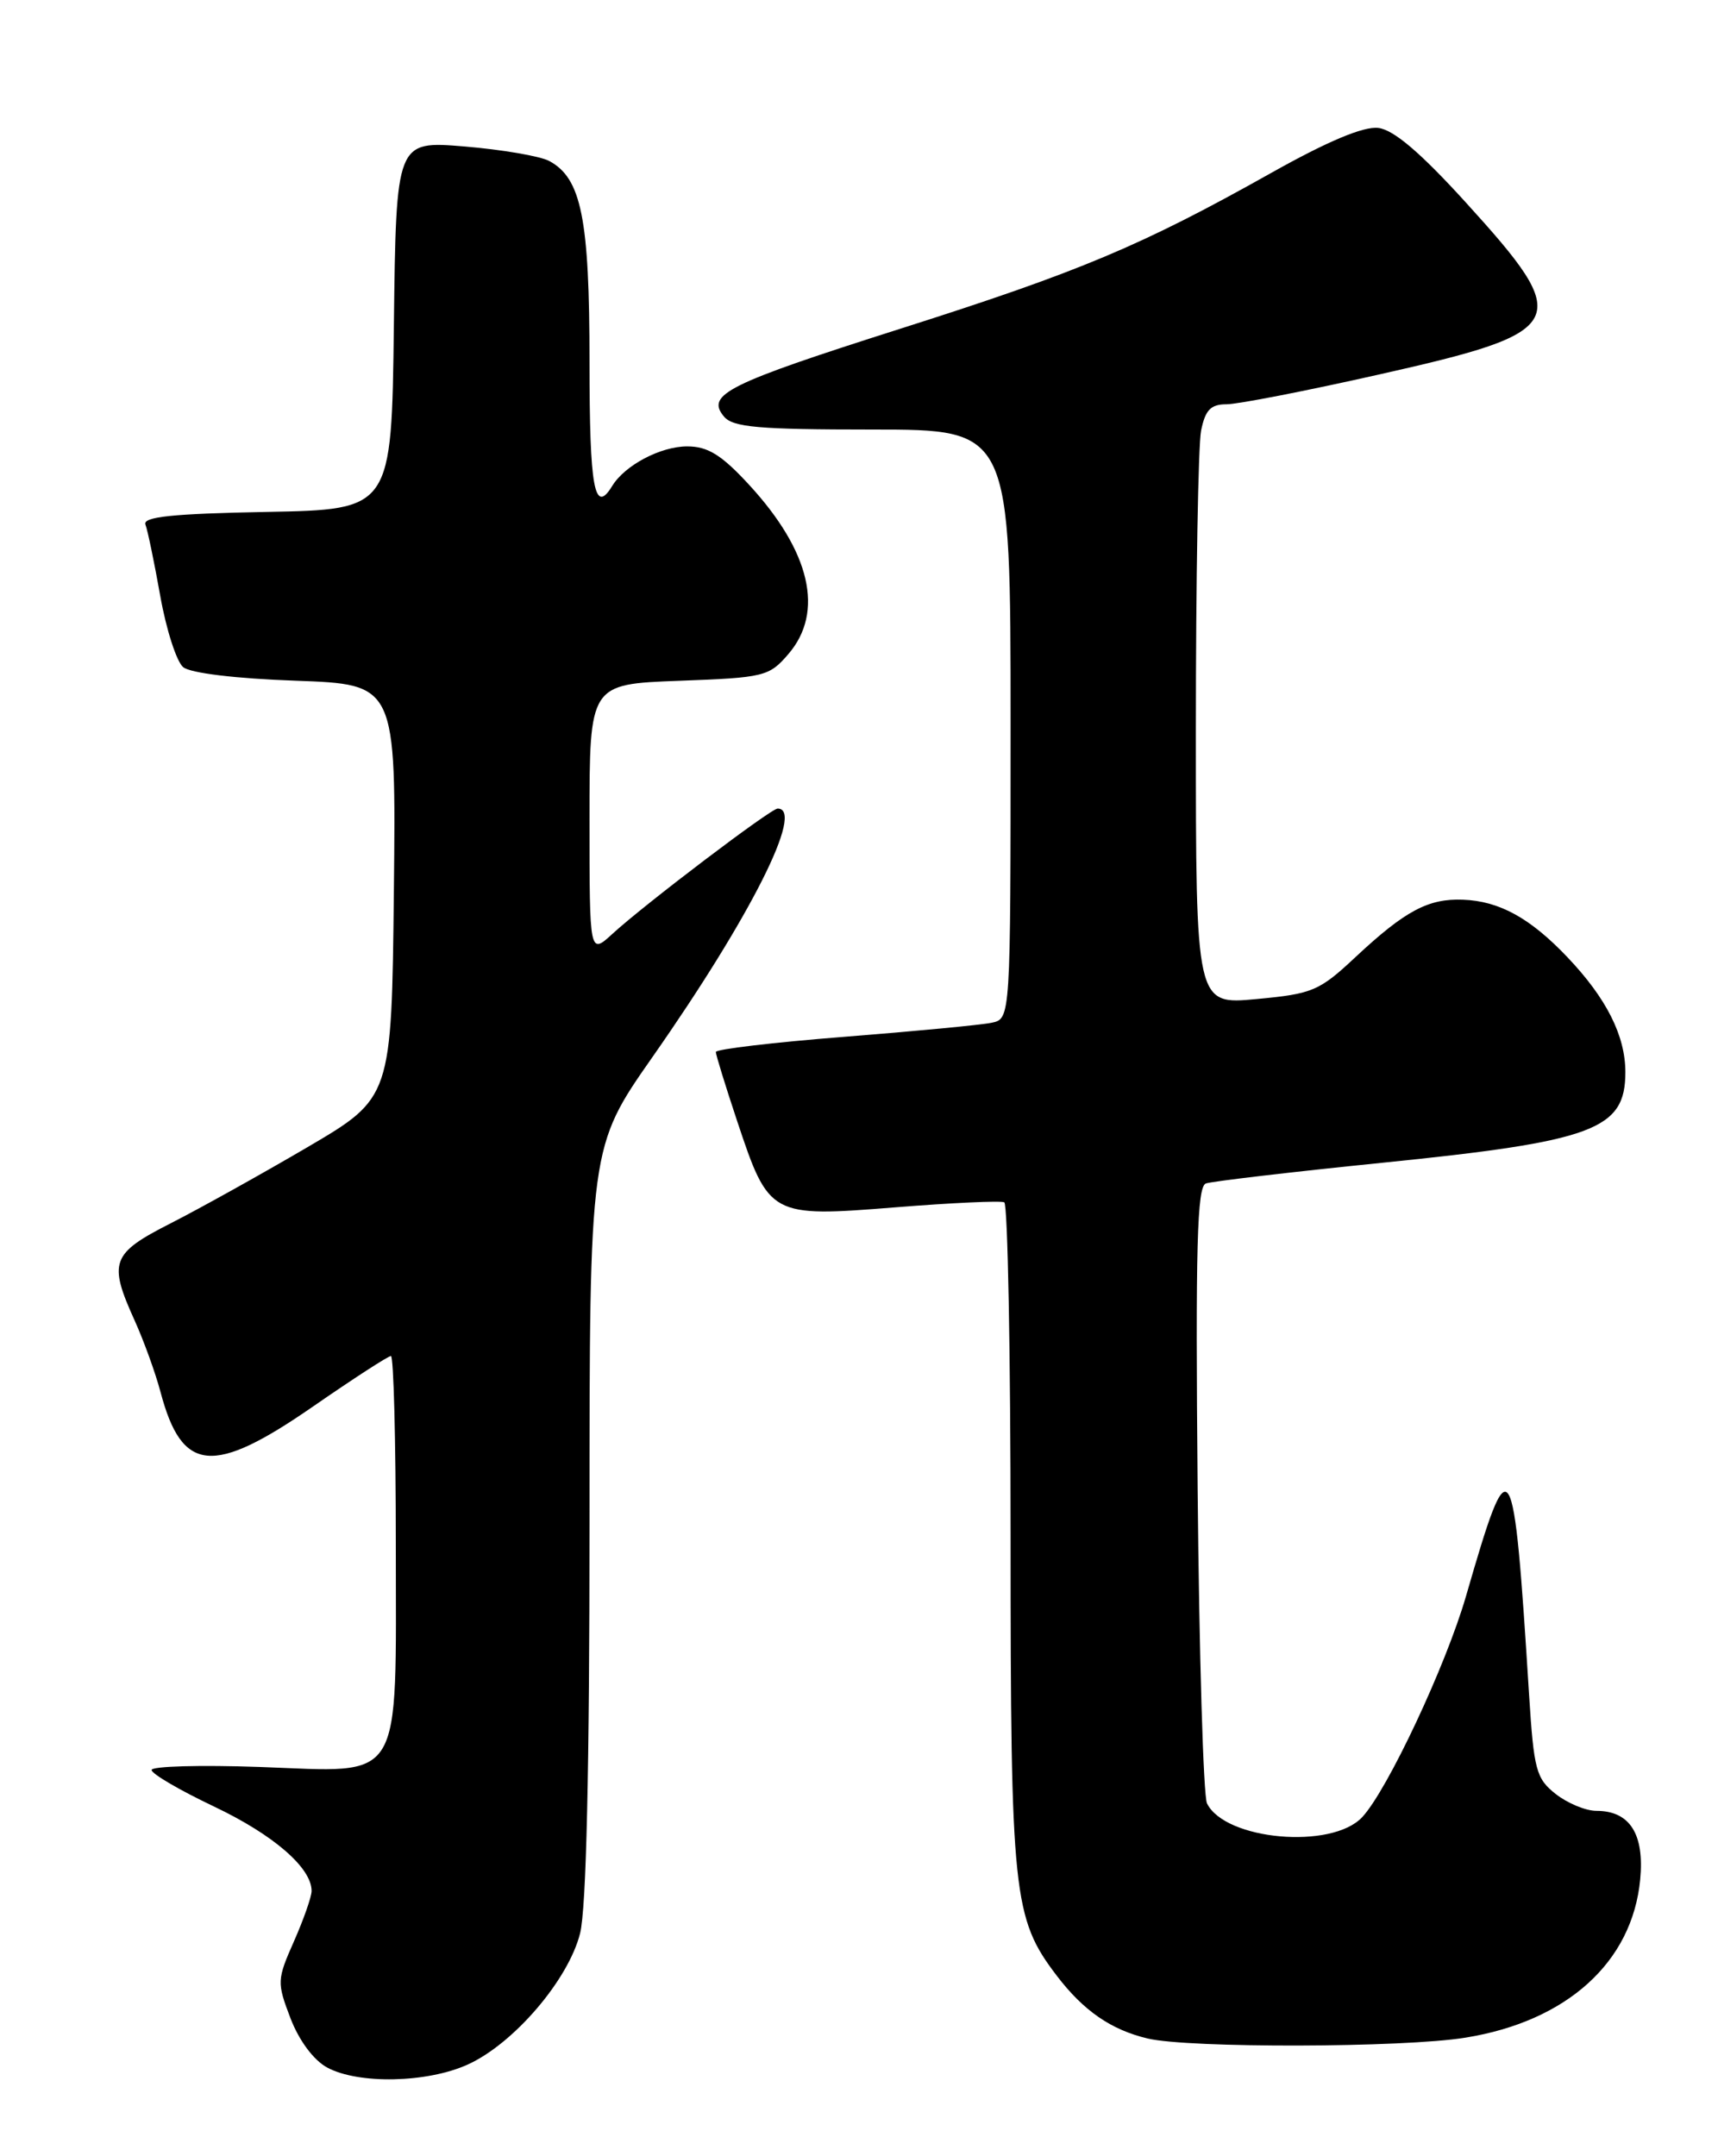 <?xml version="1.0" encoding="UTF-8" standalone="no"?>
<!DOCTYPE svg PUBLIC "-//W3C//DTD SVG 1.1//EN" "http://www.w3.org/Graphics/SVG/1.1/DTD/svg11.dtd" >
<svg xmlns="http://www.w3.org/2000/svg" xmlns:xlink="http://www.w3.org/1999/xlink" version="1.1" viewBox="0 0 204 256">
 <g >
 <path fill="currentColor"
d=" M 55.54 245.12 C 61.01 242.64 67.49 235.07 68.88 229.55 C 69.62 226.61 70.00 210.07 70.00 180.65 C 70.00 136.18 70.00 136.18 77.49 125.48 C 89.13 108.85 95.60 96.00 92.34 96.00 C 91.53 96.00 76.58 107.34 72.75 110.85 C 70.00 113.37 70.00 113.37 70.00 97.30 C 70.00 81.23 70.00 81.23 80.61 80.83 C 90.75 80.46 91.33 80.32 93.61 77.66 C 97.91 72.67 96.24 65.47 88.95 57.56 C 85.67 54.00 84.05 53.00 81.60 53.00 C 78.44 53.00 74.20 55.24 72.70 57.69 C 70.58 61.17 70.00 58.03 70.00 42.97 C 70.00 25.95 69.04 21.16 65.21 19.11 C 64.14 18.54 59.61 17.76 55.15 17.39 C 47.04 16.72 47.04 16.72 46.77 38.61 C 46.50 60.50 46.50 60.50 31.65 60.78 C 20.46 60.99 16.92 61.36 17.27 62.28 C 17.53 62.95 18.32 66.77 19.03 70.76 C 19.74 74.76 20.97 78.56 21.75 79.21 C 22.61 79.92 28.00 80.57 35.11 80.82 C 47.03 81.25 47.03 81.25 46.77 105.80 C 46.50 130.34 46.50 130.34 36.50 136.21 C 31.00 139.43 23.69 143.50 20.25 145.25 C 13.21 148.83 12.84 149.84 16.00 156.81 C 17.07 159.18 18.46 163.00 19.07 165.31 C 21.62 174.88 25.28 175.22 37.16 167.00 C 41.93 163.70 46.09 161.00 46.42 161.00 C 46.74 161.00 47.00 171.02 47.00 183.28 C 47.00 212.23 48.11 210.41 30.85 209.79 C 23.78 209.54 18.00 209.70 18.00 210.15 C 18.00 210.60 21.35 212.56 25.44 214.50 C 32.48 217.85 37.00 221.76 37.00 224.51 C 37.00 225.19 36.06 227.88 34.91 230.48 C 32.89 235.04 32.87 235.38 34.49 239.62 C 35.51 242.28 37.24 244.60 38.84 245.47 C 42.54 247.48 50.72 247.31 55.54 245.12 Z  M 174.00 241.93 C 186.06 239.99 193.82 232.97 194.76 223.16 C 195.28 217.75 193.53 215.00 189.56 215.00 C 188.30 215.00 186.13 214.10 184.73 213.00 C 182.41 211.18 182.13 210.14 181.57 201.25 C 179.71 171.68 179.38 171.17 174.08 189.50 C 171.70 197.73 164.75 212.54 161.75 215.75 C 158.14 219.62 145.46 218.49 143.32 214.11 C 142.89 213.23 142.39 196.41 142.21 176.74 C 141.95 147.97 142.14 140.89 143.19 140.51 C 143.91 140.26 153.31 139.15 164.08 138.06 C 189.29 135.51 193.00 134.13 193.00 127.30 C 193.00 122.98 190.76 118.53 186.14 113.67 C 181.71 109.00 178.04 106.98 173.71 106.82 C 169.60 106.66 166.84 108.14 160.98 113.61 C 156.65 117.67 155.86 118.00 149.17 118.62 C 142.00 119.29 142.00 119.29 142.00 86.77 C 142.00 68.88 142.28 52.84 142.62 51.13 C 143.12 48.67 143.76 48.00 145.64 48.00 C 146.96 48.00 155.12 46.41 163.77 44.46 C 186.41 39.37 186.97 38.24 174.02 24.00 C 168.68 18.13 165.48 15.40 163.66 15.19 C 161.91 14.98 157.66 16.76 150.93 20.54 C 135.54 29.18 128.22 32.25 107.00 39.00 C 86.33 45.58 83.79 46.84 85.96 49.45 C 87.02 50.73 90.05 51.00 103.62 51.00 C 120.00 51.00 120.00 51.00 120.00 85.98 C 120.00 120.96 120.00 120.96 117.75 121.43 C 116.51 121.69 108.64 122.44 100.25 123.10 C 91.86 123.76 85.00 124.57 85.00 124.90 C 85.00 125.23 86.14 128.93 87.54 133.13 C 91.30 144.42 91.50 144.53 106.26 143.35 C 112.99 142.81 118.84 142.54 119.25 142.75 C 119.66 142.95 120.00 160.79 120.00 182.40 C 120.00 224.99 120.29 227.76 125.48 234.57 C 128.66 238.74 131.93 241.00 136.28 242.03 C 141.16 243.19 166.63 243.13 174.00 241.93 Z "/>
</g>
</svg>